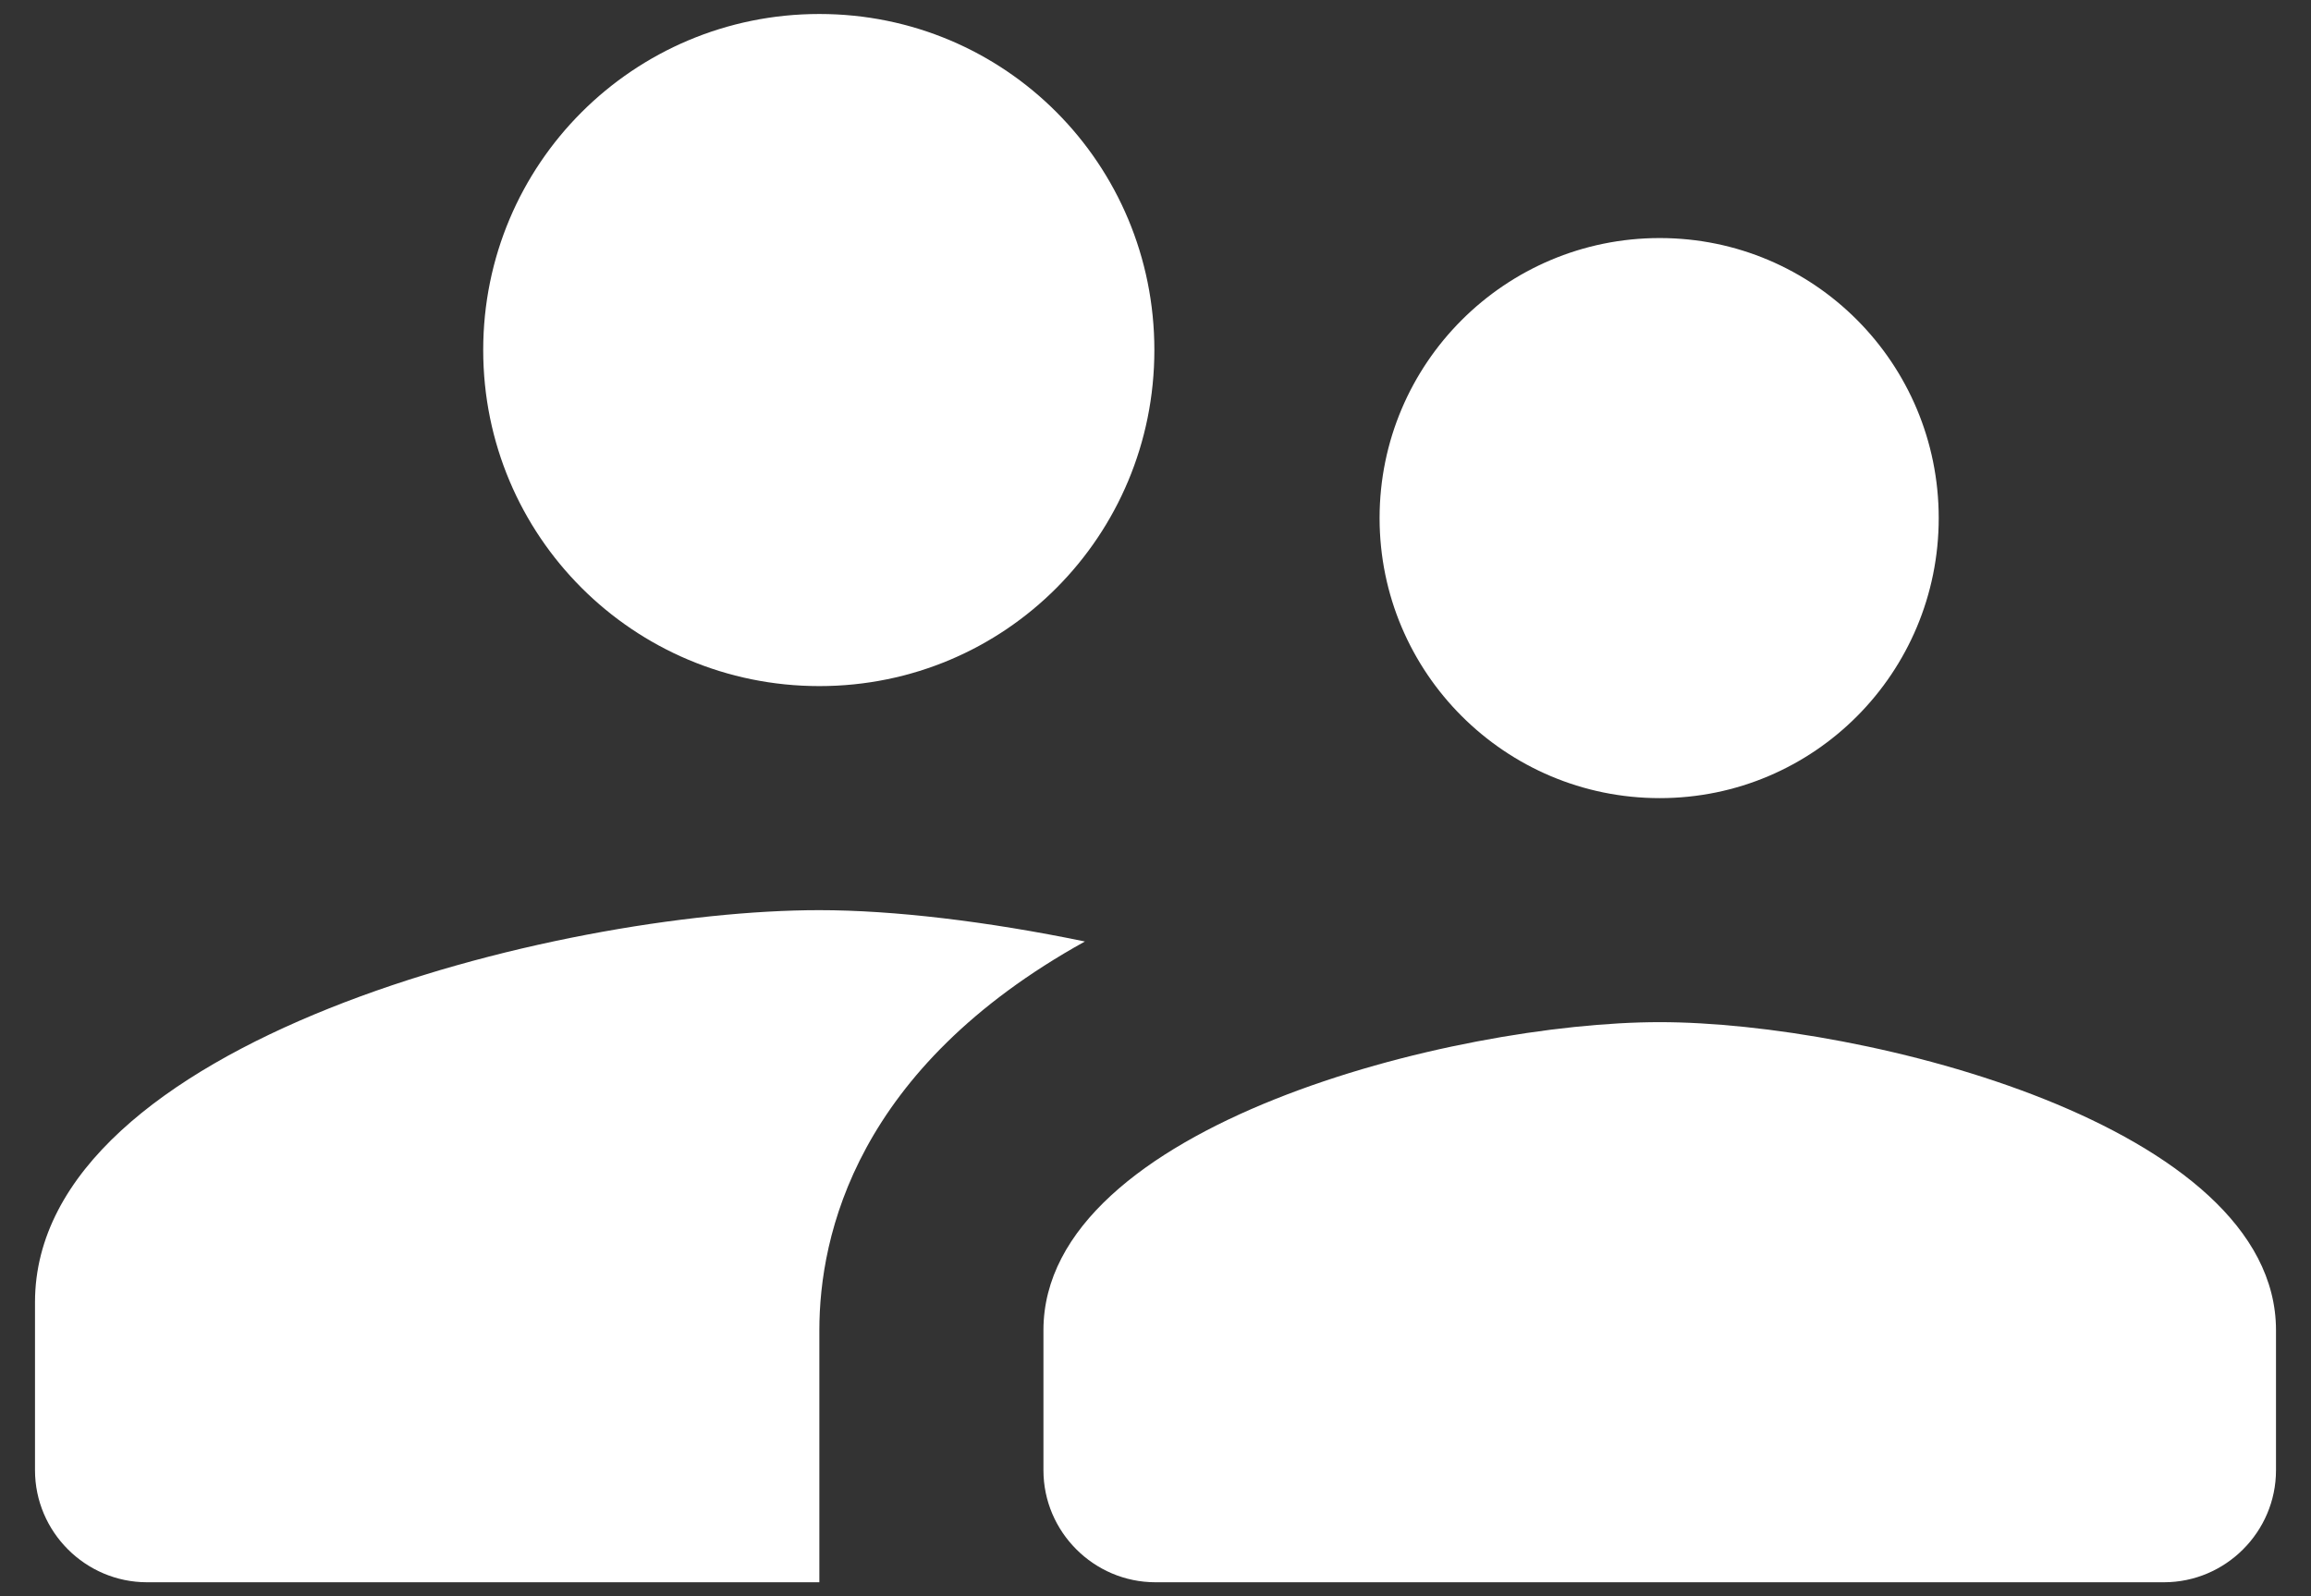 <svg width="55"
     height="38"
     viewBox="0 0 55 38"
     fill="none"
     xmlns="http://www.w3.org/2000/svg">
    <rect x="0" y="0" width="55" height="38" fill="#333333" stroke="none"/>
    <path d="M39.5 19C43.18 19 46.14 16.013 46.14 12.333C46.14 8.653 43.18 5.667 39.5 5.667C35.82 5.667 32.833 8.653 32.833 12.333C32.833 16.013 35.82 19 39.5 19ZM19.5 16.333C23.927 16.333 27.473 12.76 27.473 8.333C27.473 3.907 23.927 0.333 19.5 0.333C15.073 0.333 11.5 3.907 11.5 8.333C11.5 12.76 15.073 16.333 19.5 16.333ZM39.5 24.333C34.62 24.333 24.833 26.787 24.833 31.667V35C24.833 36.467 26.033 37.667 27.5 37.667H51.5C52.967 37.667 54.167 36.467 54.167 35V31.667C54.167 26.787 44.38 24.333 39.5 24.333ZM19.5 21.667C13.287 21.667 0.833 24.787 0.833 31V35C0.833 36.467 2.033 37.667 3.5 37.667H19.5V31.667C19.5 29.4 20.38 25.427 25.82 22.413C23.5 21.933 21.26 21.667 19.5 21.667Z"
          fill="white" />
</svg>